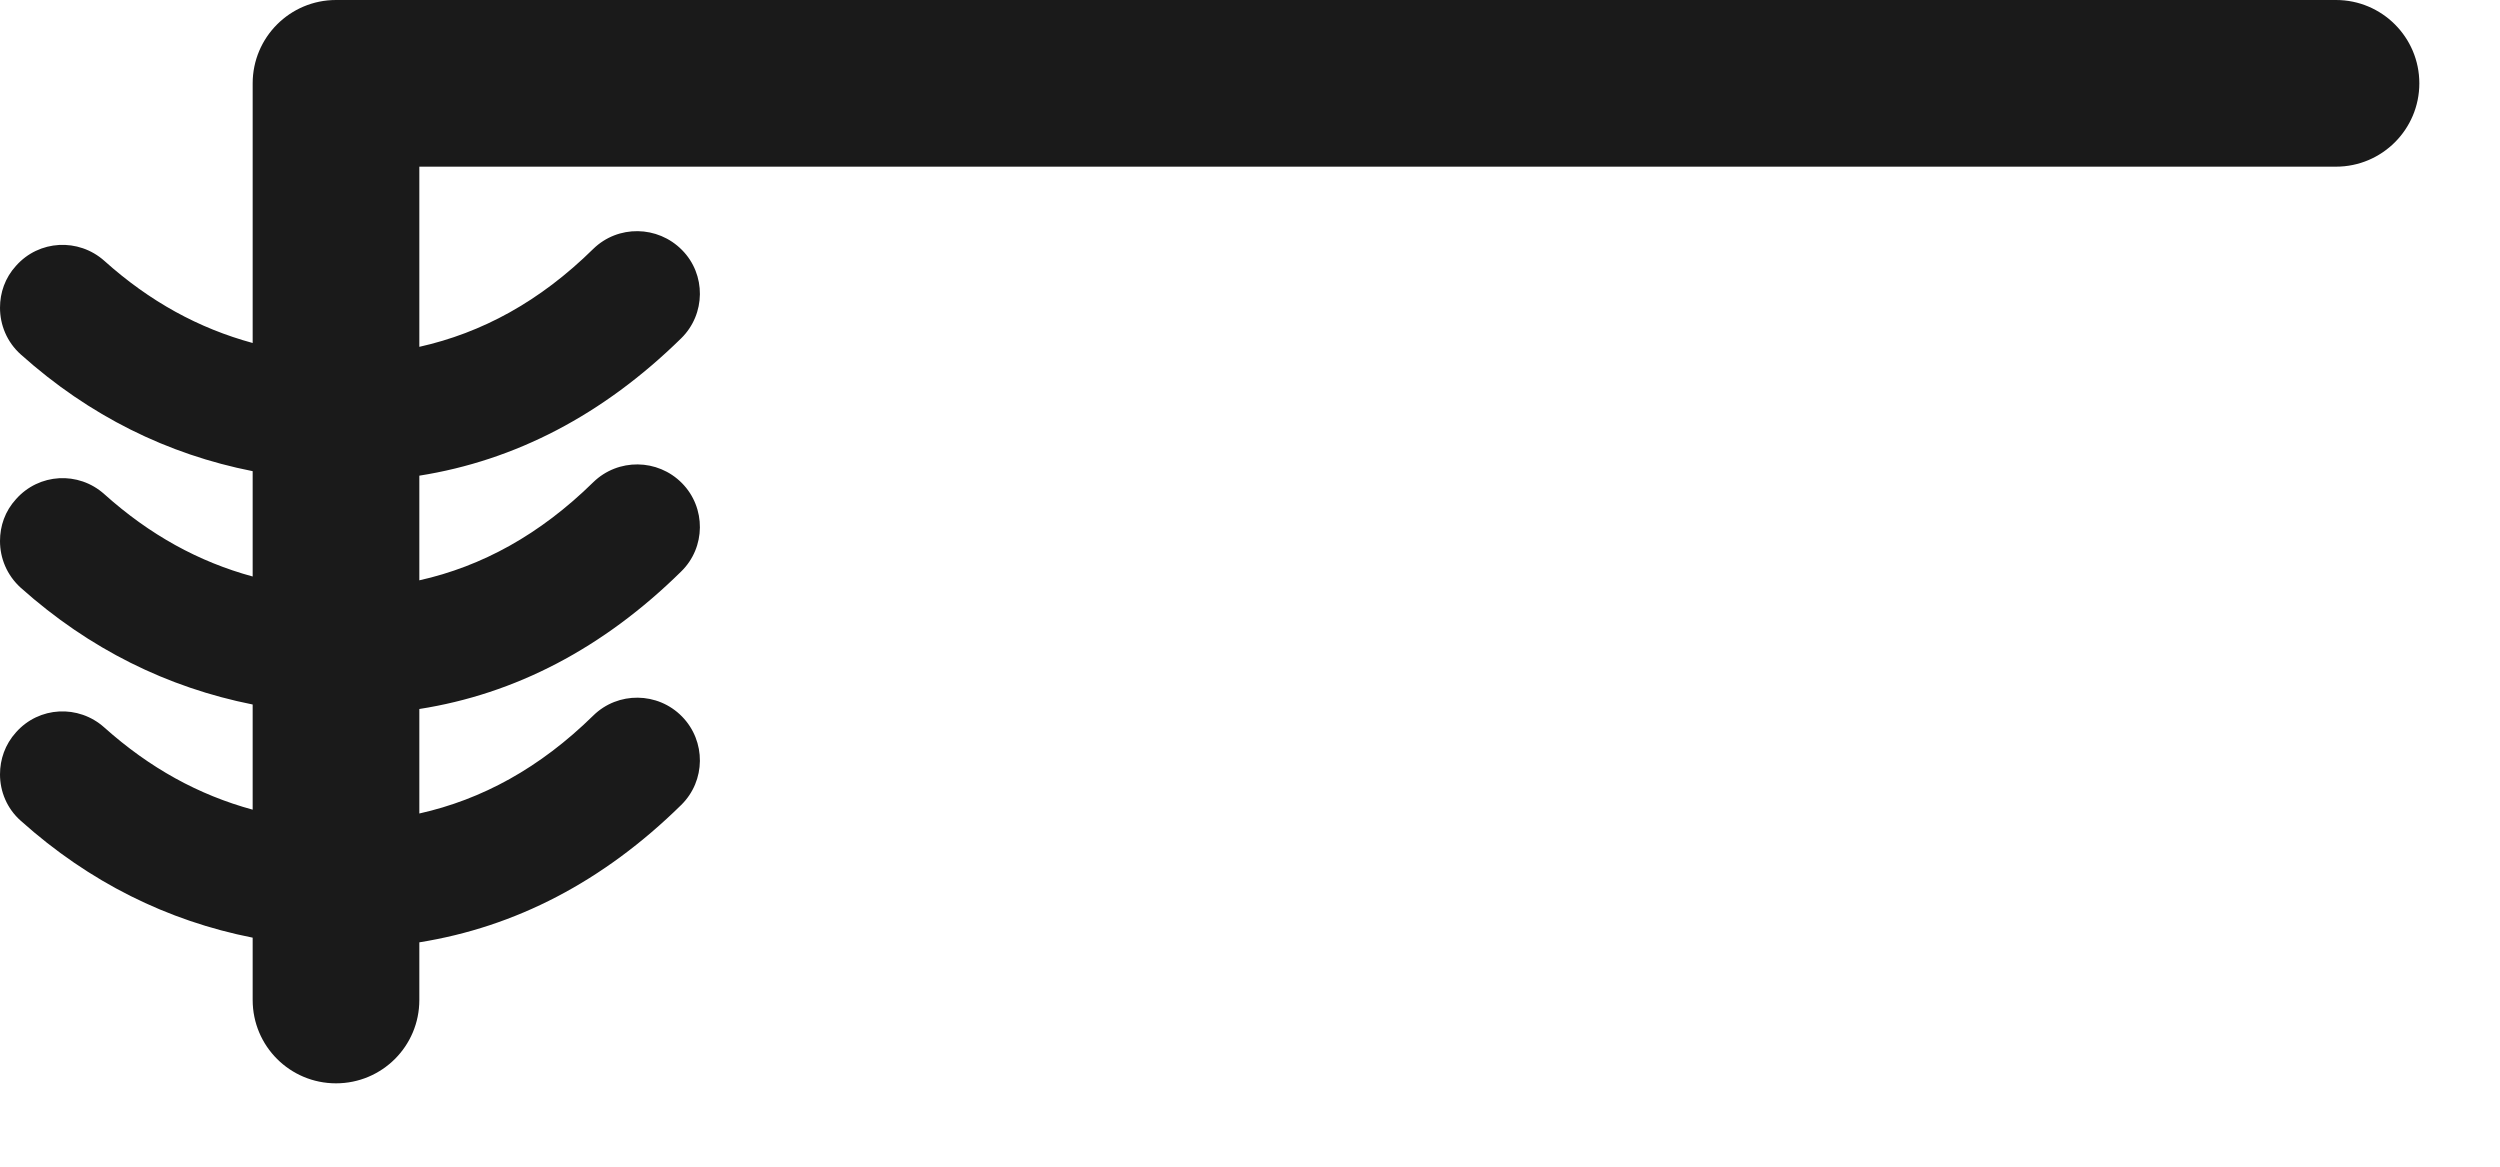 <?xml version="1.0" encoding="utf-8"?>
<!-- Generator: Adobe Illustrator 15.1.0, SVG Export Plug-In . SVG Version: 6.00 Build 0)  -->
<!DOCTYPE svg PUBLIC "-//W3C//DTD SVG 1.1//EN" "http://www.w3.org/Graphics/SVG/1.1/DTD/svg11.dtd">
<svg version="1.1" id="Layer_1" xmlns="http://www.w3.org/2000/svg" xmlns:xlink="http://www.w3.org/1999/xlink" x="0px" y="0px"
	 width="15px" height="7px" viewBox="0 0 15 7" enable-background="new 0 0 15 7" xml:space="preserve">
<path fill="#1A1A1A" d="M14.016,0h-12c-0.276,0-0.5,0.224-0.5,0.5v1.558C1.193,1.97,0.899,1.81,0.626,1.565
	c-0.155-0.138-0.392-0.126-0.53,0.03C0.03,1.667,0,1.757,0,1.846c0,0.103,0.041,0.206,0.125,0.281c0.412,0.369,0.88,0.599,1.391,0.7
	v0.632C1.193,3.371,0.899,3.21,0.626,2.965c-0.155-0.139-0.392-0.126-0.53,0.03C0.03,3.067,0,3.156,0,3.246
	c0,0.103,0.041,0.205,0.125,0.281c0.412,0.368,0.88,0.598,1.391,0.7v0.631C1.193,4.77,0.899,4.609,0.626,4.365
	c-0.155-0.139-0.392-0.127-0.53,0.029C0.03,4.467,0,4.557,0,4.646c0,0.102,0.041,0.205,0.125,0.279
	c0.412,0.369,0.88,0.6,1.391,0.701V6c0,0.277,0.224,0.5,0.5,0.5s0.5-0.223,0.5-0.5V5.654C3.091,5.562,3.618,5.291,4.087,4.83
	c0.148-0.145,0.15-0.383,0.005-0.531S3.708,4.148,3.56,4.293C3.238,4.609,2.891,4.797,2.516,4.881V4.254
	c0.575-0.09,1.103-0.364,1.571-0.825c0.148-0.144,0.15-0.383,0.005-0.53C3.946,2.751,3.708,2.749,3.56,2.893
	C3.238,3.209,2.891,3.398,2.516,3.482V2.854C3.091,2.763,3.618,2.49,4.087,2.03C4.235,1.885,4.237,1.646,4.092,1.5
	C3.946,1.352,3.708,1.349,3.56,1.493C3.238,1.81,2.891,1.997,2.516,2.081V1h11.5c0.276,0,0.5-0.224,0.5-0.5S14.292,0,14.016,0z"/>
</svg>
